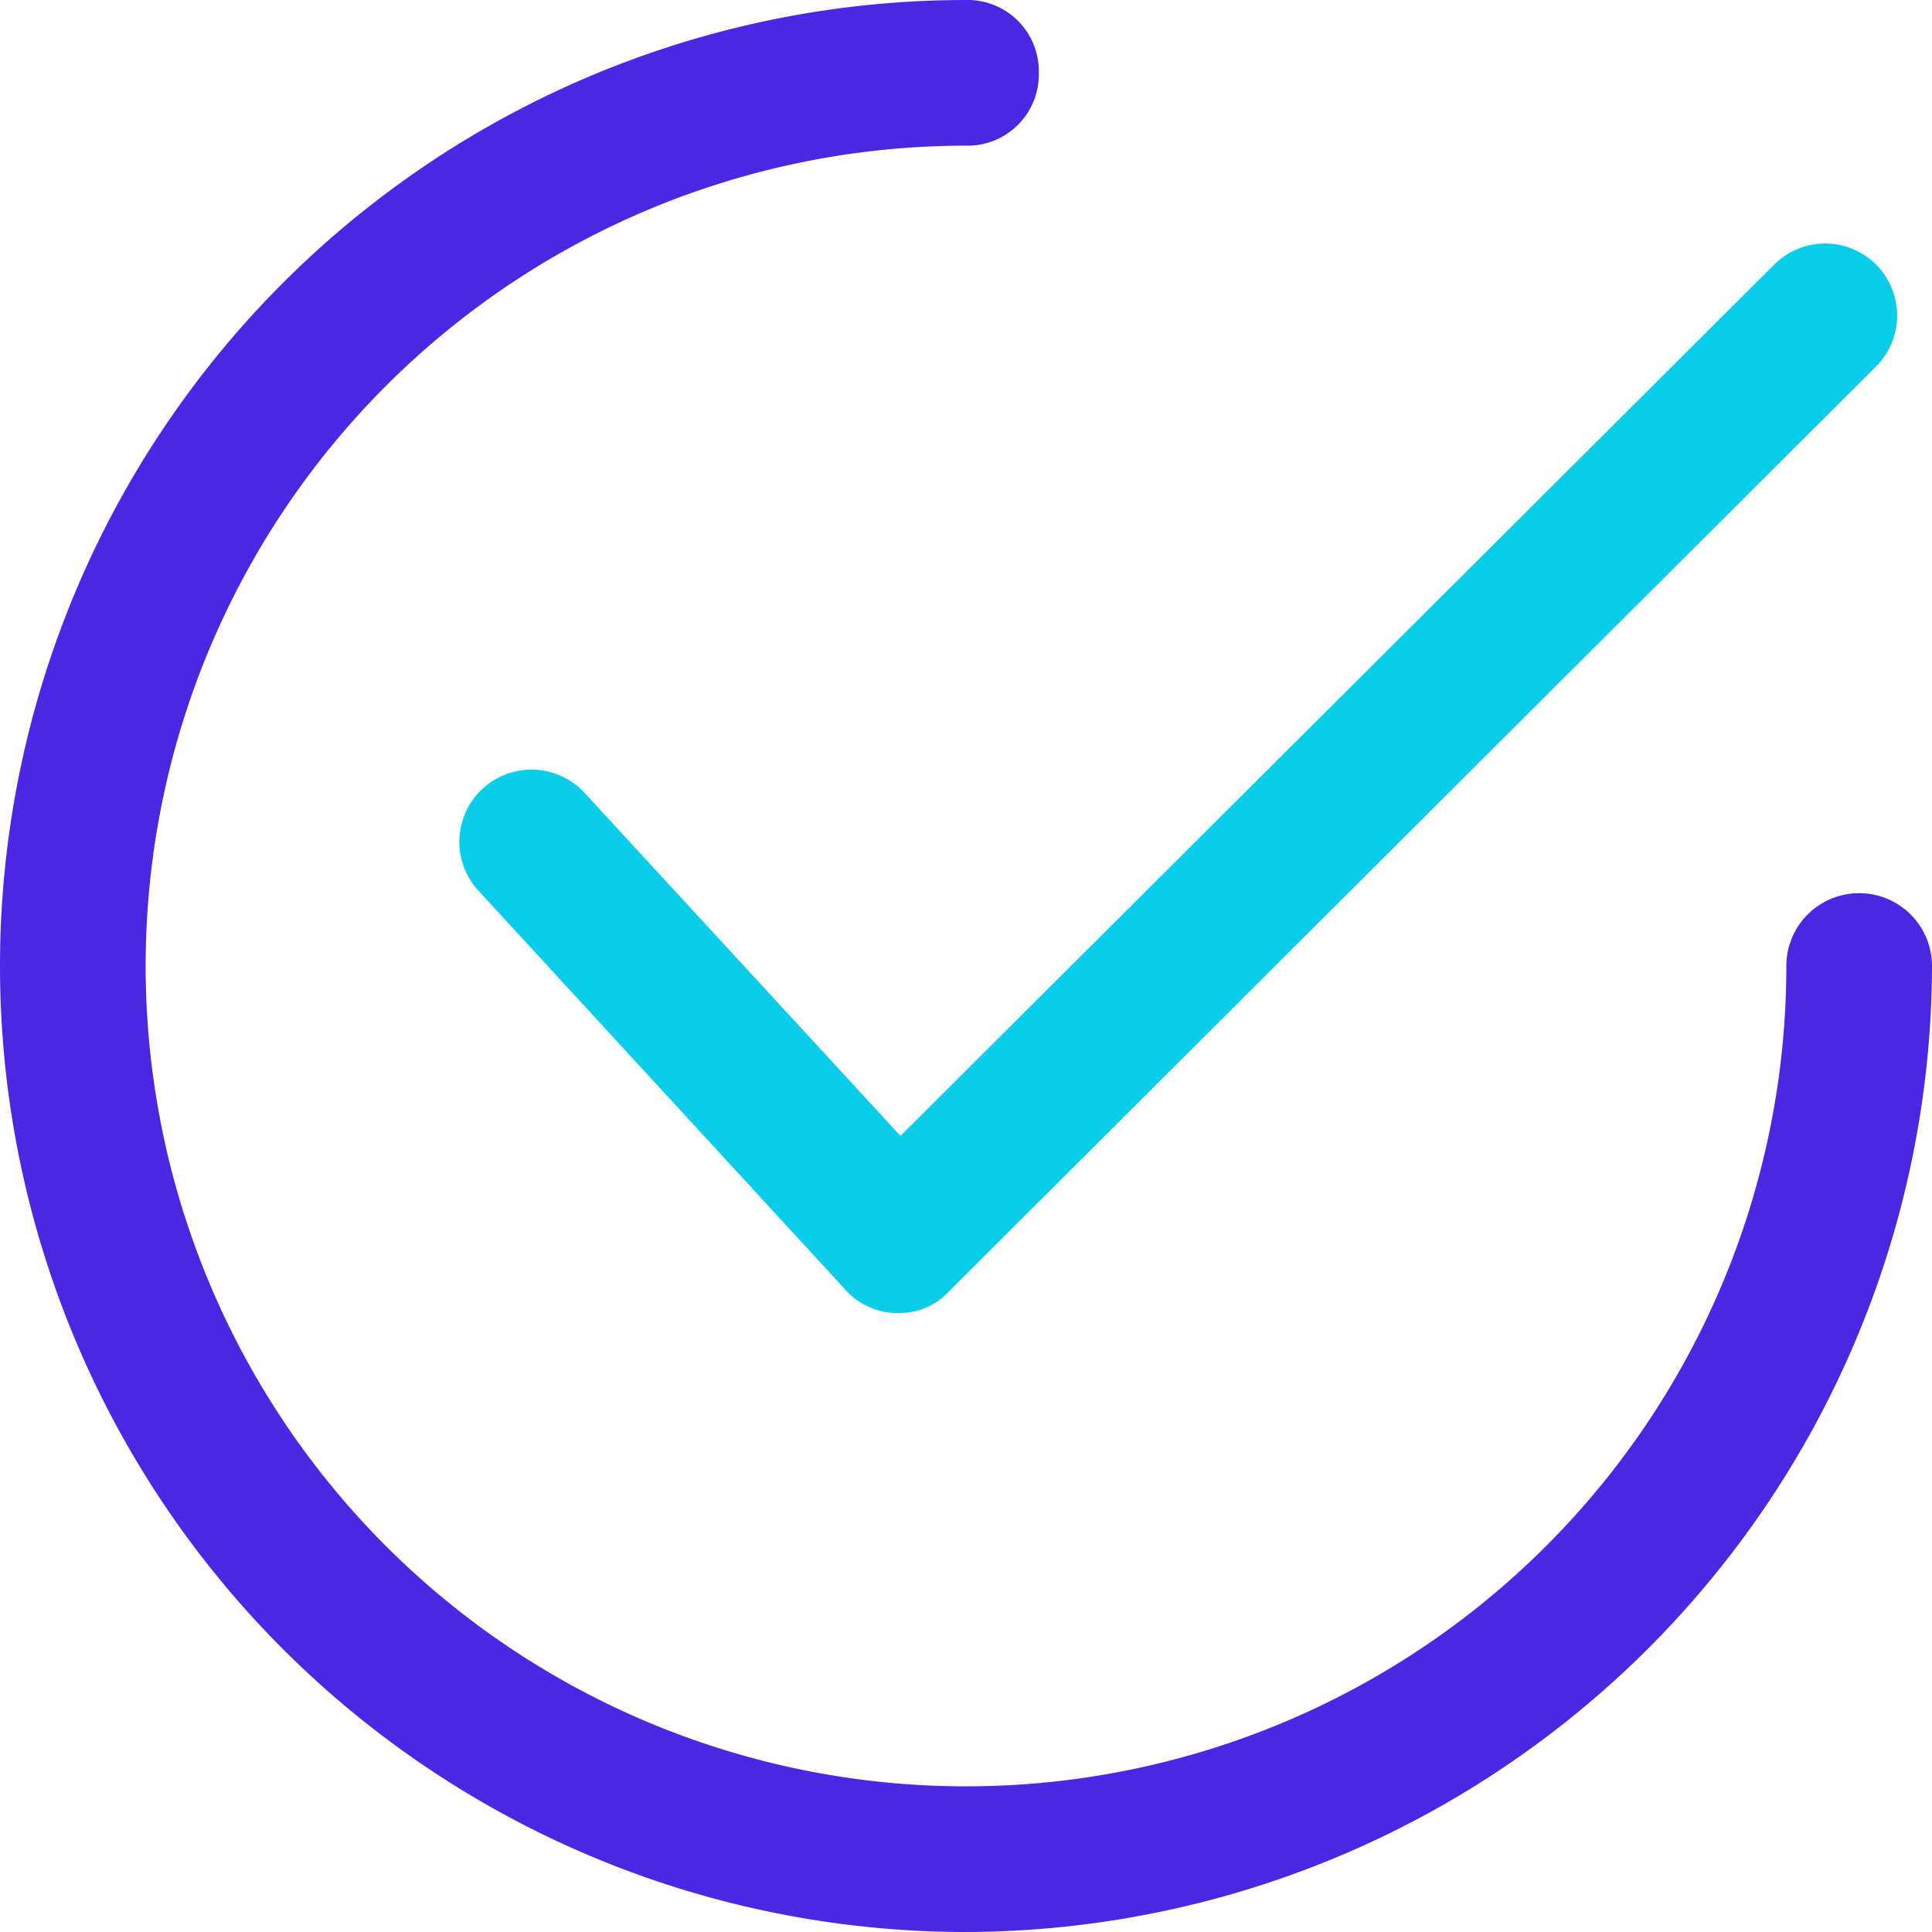 <svg xmlns="http://www.w3.org/2000/svg" viewBox="0 0 108.5 108.5"><g id="Capa_2" data-name="Capa 2"><g id="Capa_1-2" data-name="Capa 1"><path d="M50.43,73.74a3.92,3.92,0,0,1-3-1.36L26.85,50a4.05,4.05,0,0,1,6-5.45L50.57,63.79,99.64,14.86a4,4,0,0,1,5.72,5.72L53.3,72.52A3.76,3.76,0,0,1,50.43,73.74Z" fill="#0acee9"/><path d="M54.25,108.5A54.25,54.25,0,0,1,54.25,0a4,4,0,0,1,4.09,4.09,4,4,0,0,1-4.09,4.09,46.07,46.07,0,1,0,46.07,46.07,4.09,4.09,0,0,1,8.18,0A54.39,54.39,0,0,1,54.25,108.5Z" fill="#4b26e3"/></g></g></svg>